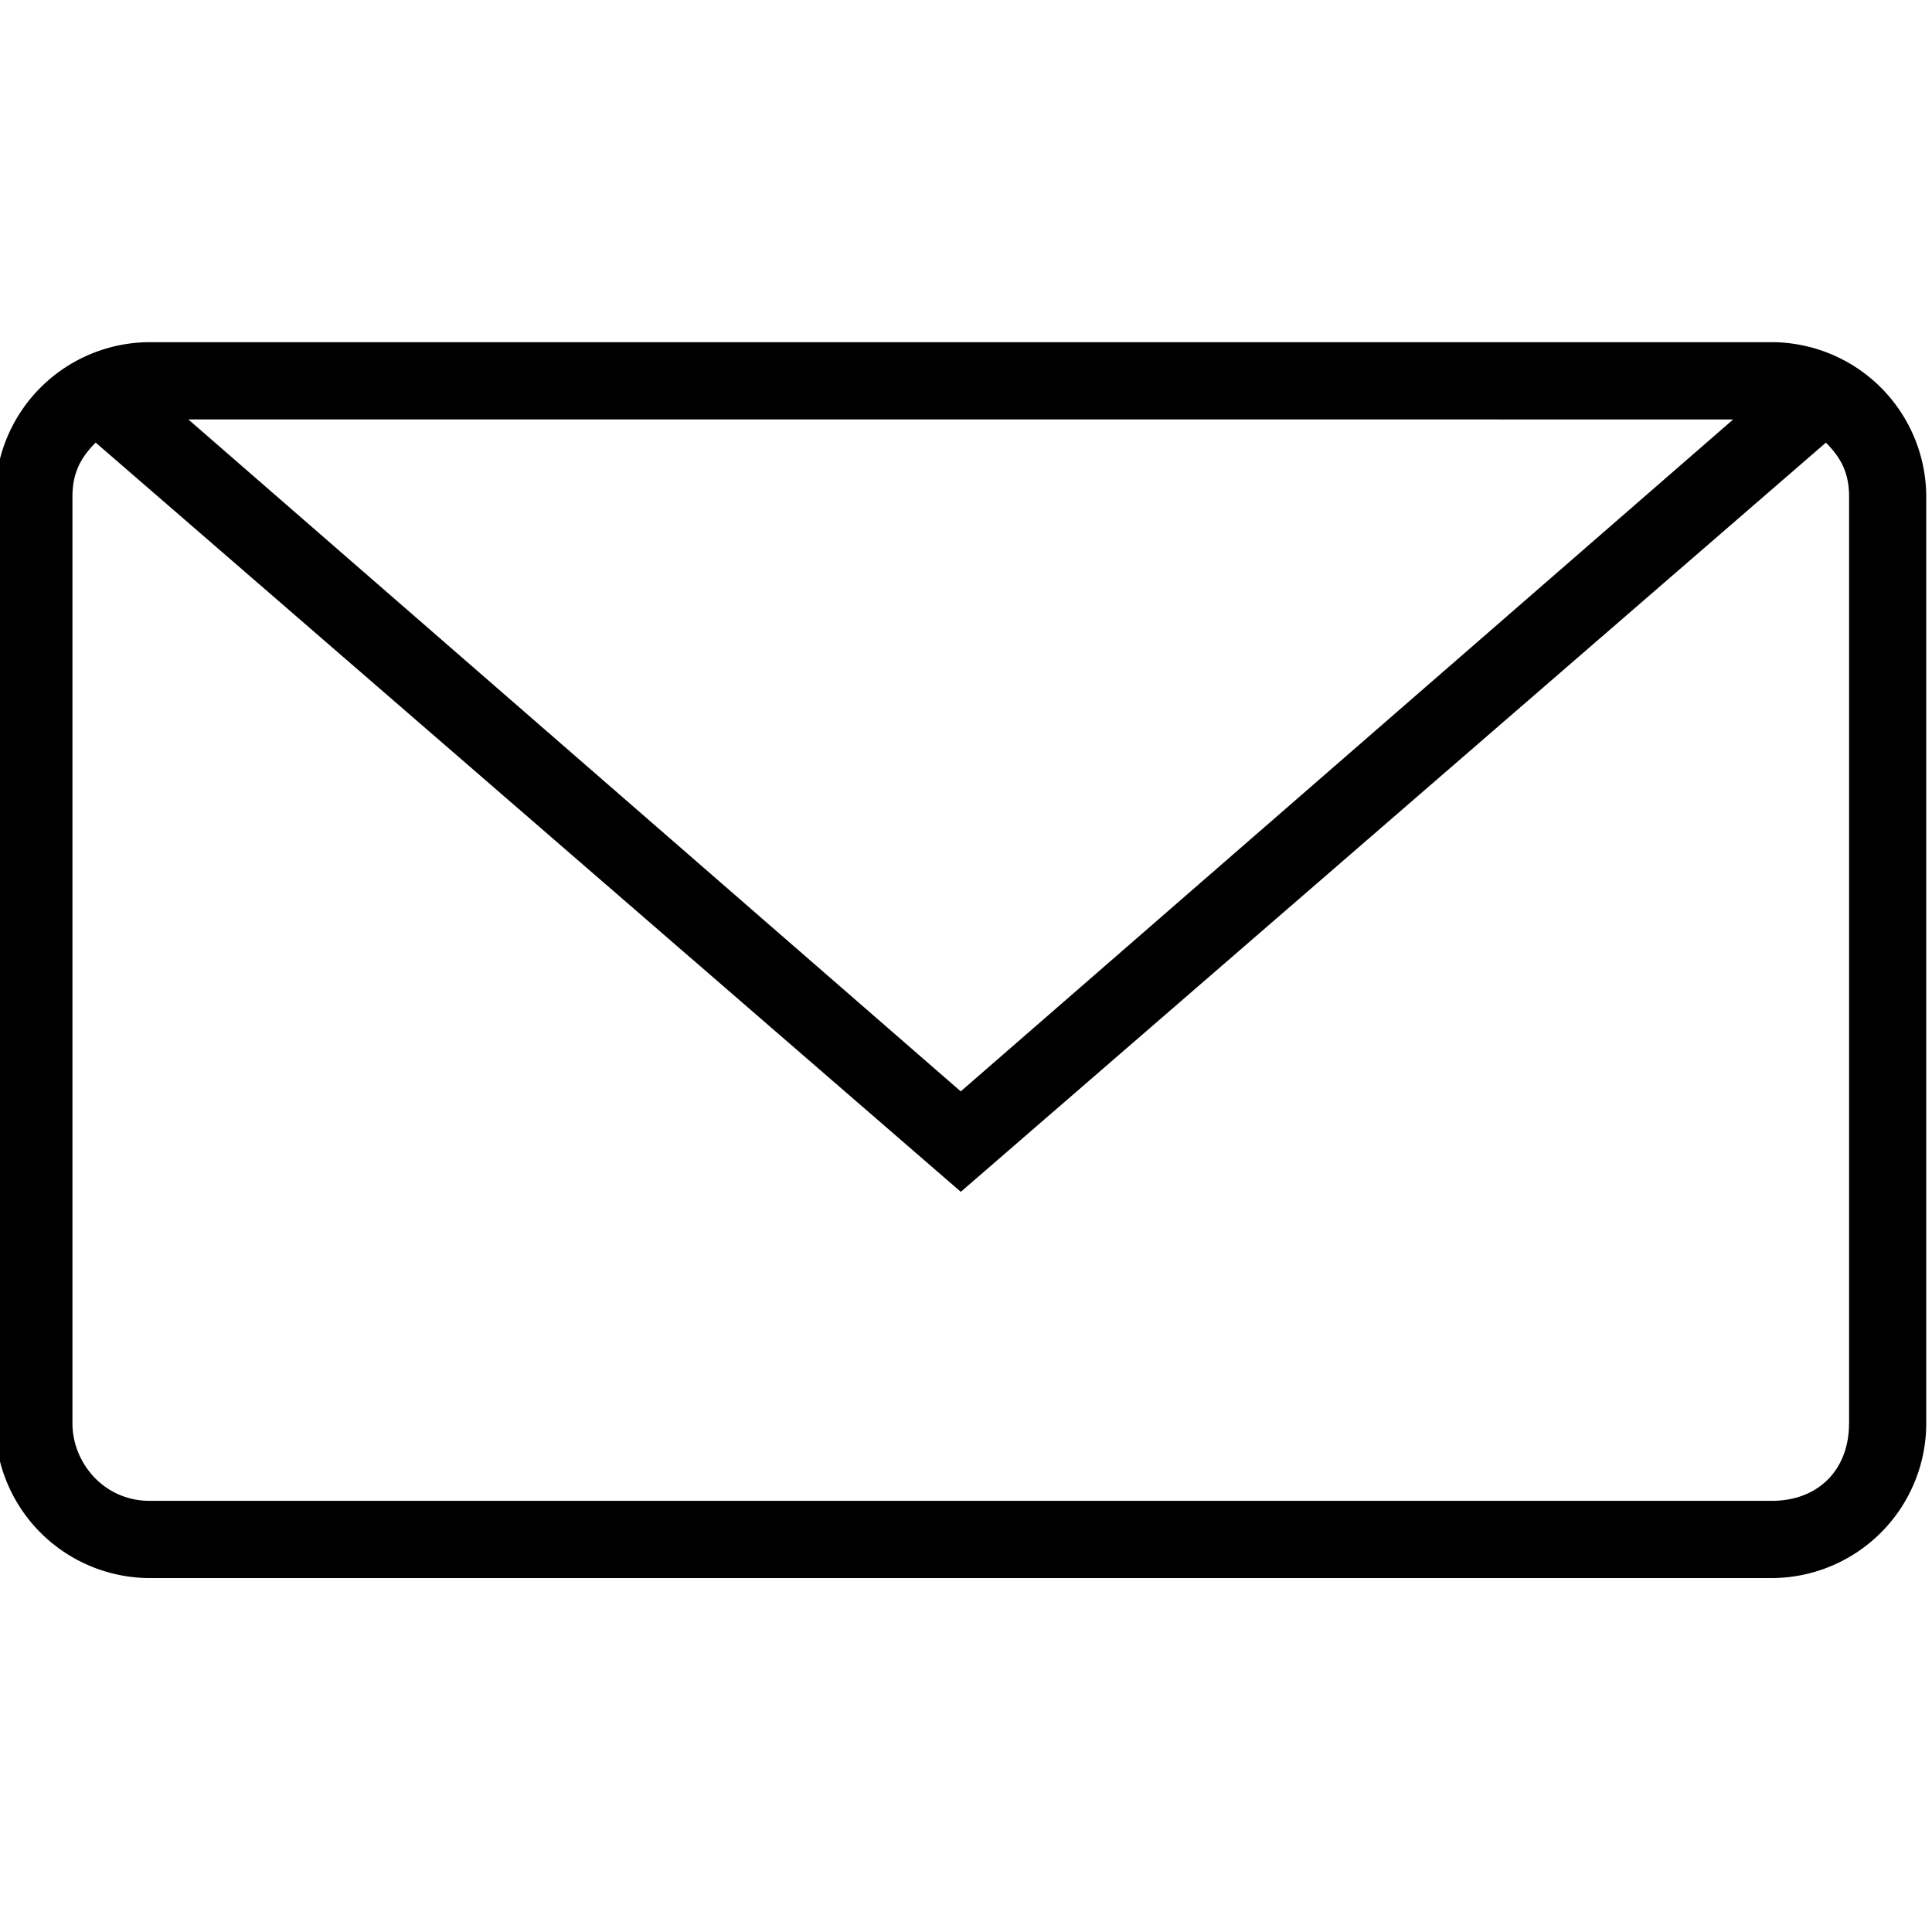 <svg xmlns="http://www.w3.org/2000/svg" width="36" height="36" viewBox="0 0 36 36"><path d="M33.015 6.376H2.789A2.887 2.887 0 0 0-.09 9.255v17.271a2.887 2.887 0 0 0 2.88 2.879h30.225a2.887 2.887 0 0 0 2.878-2.879V9.255a2.887 2.887 0 0 0-2.878-2.879zm-.72 1.44L17.902 20.336 3.509 7.815zm2.159 18.71c0 .864-.576 1.44-1.44 1.44H2.79c-.864 0-1.44-.72-1.44-1.44V9.255c0-.432.145-.72.433-1.008l16.12 13.961 16.12-13.96c.288.287.432.575.432 1.007v17.271z"/></svg>
